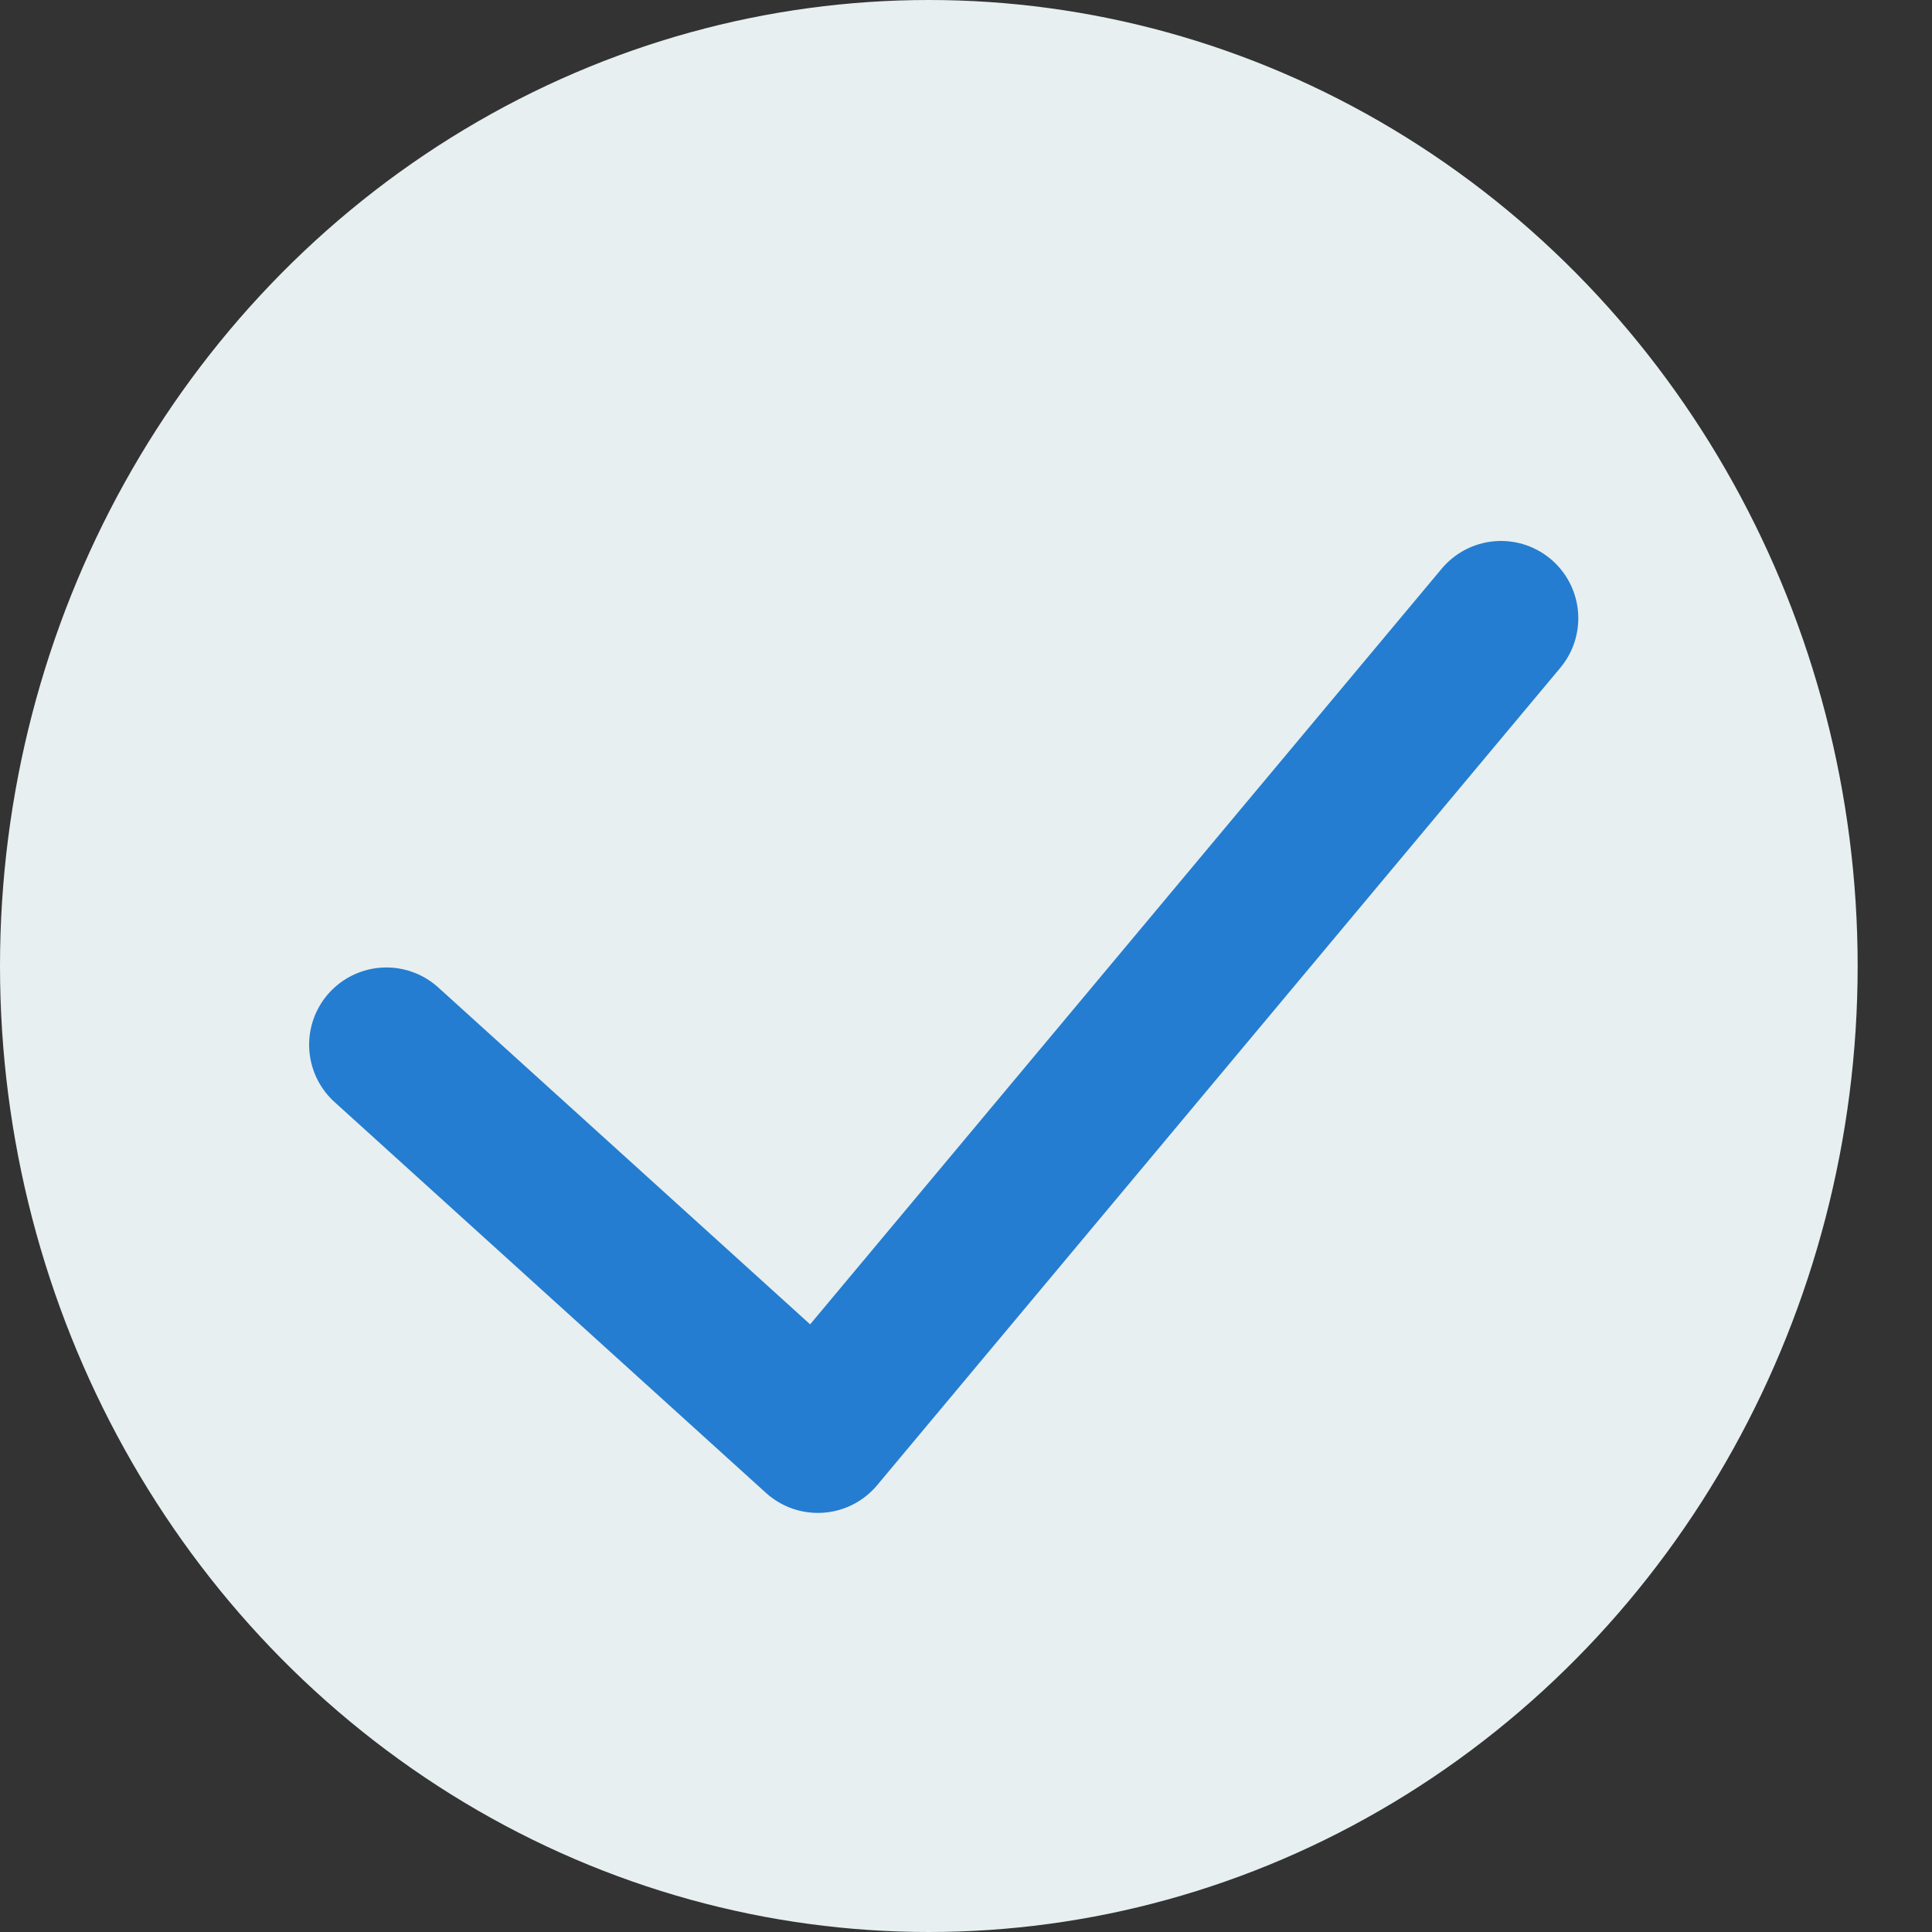 <svg width="25" height="25" viewBox="0 0 25 25" fill="none" xmlns="http://www.w3.org/2000/svg">
<rect x="0" y="0" width="25" height="25" fill="#333333" stroke="none"/>
<ellipse cx="12.019" cy="12.5" rx="12.019" ry="12.5" fill="#E7EFF0"/>
<path d="M19.423 8L10.583 18.577L5 13.519" stroke="#247DD0" stroke-width="2" stroke-linecap="round" stroke-linejoin="round"/>
</svg>

